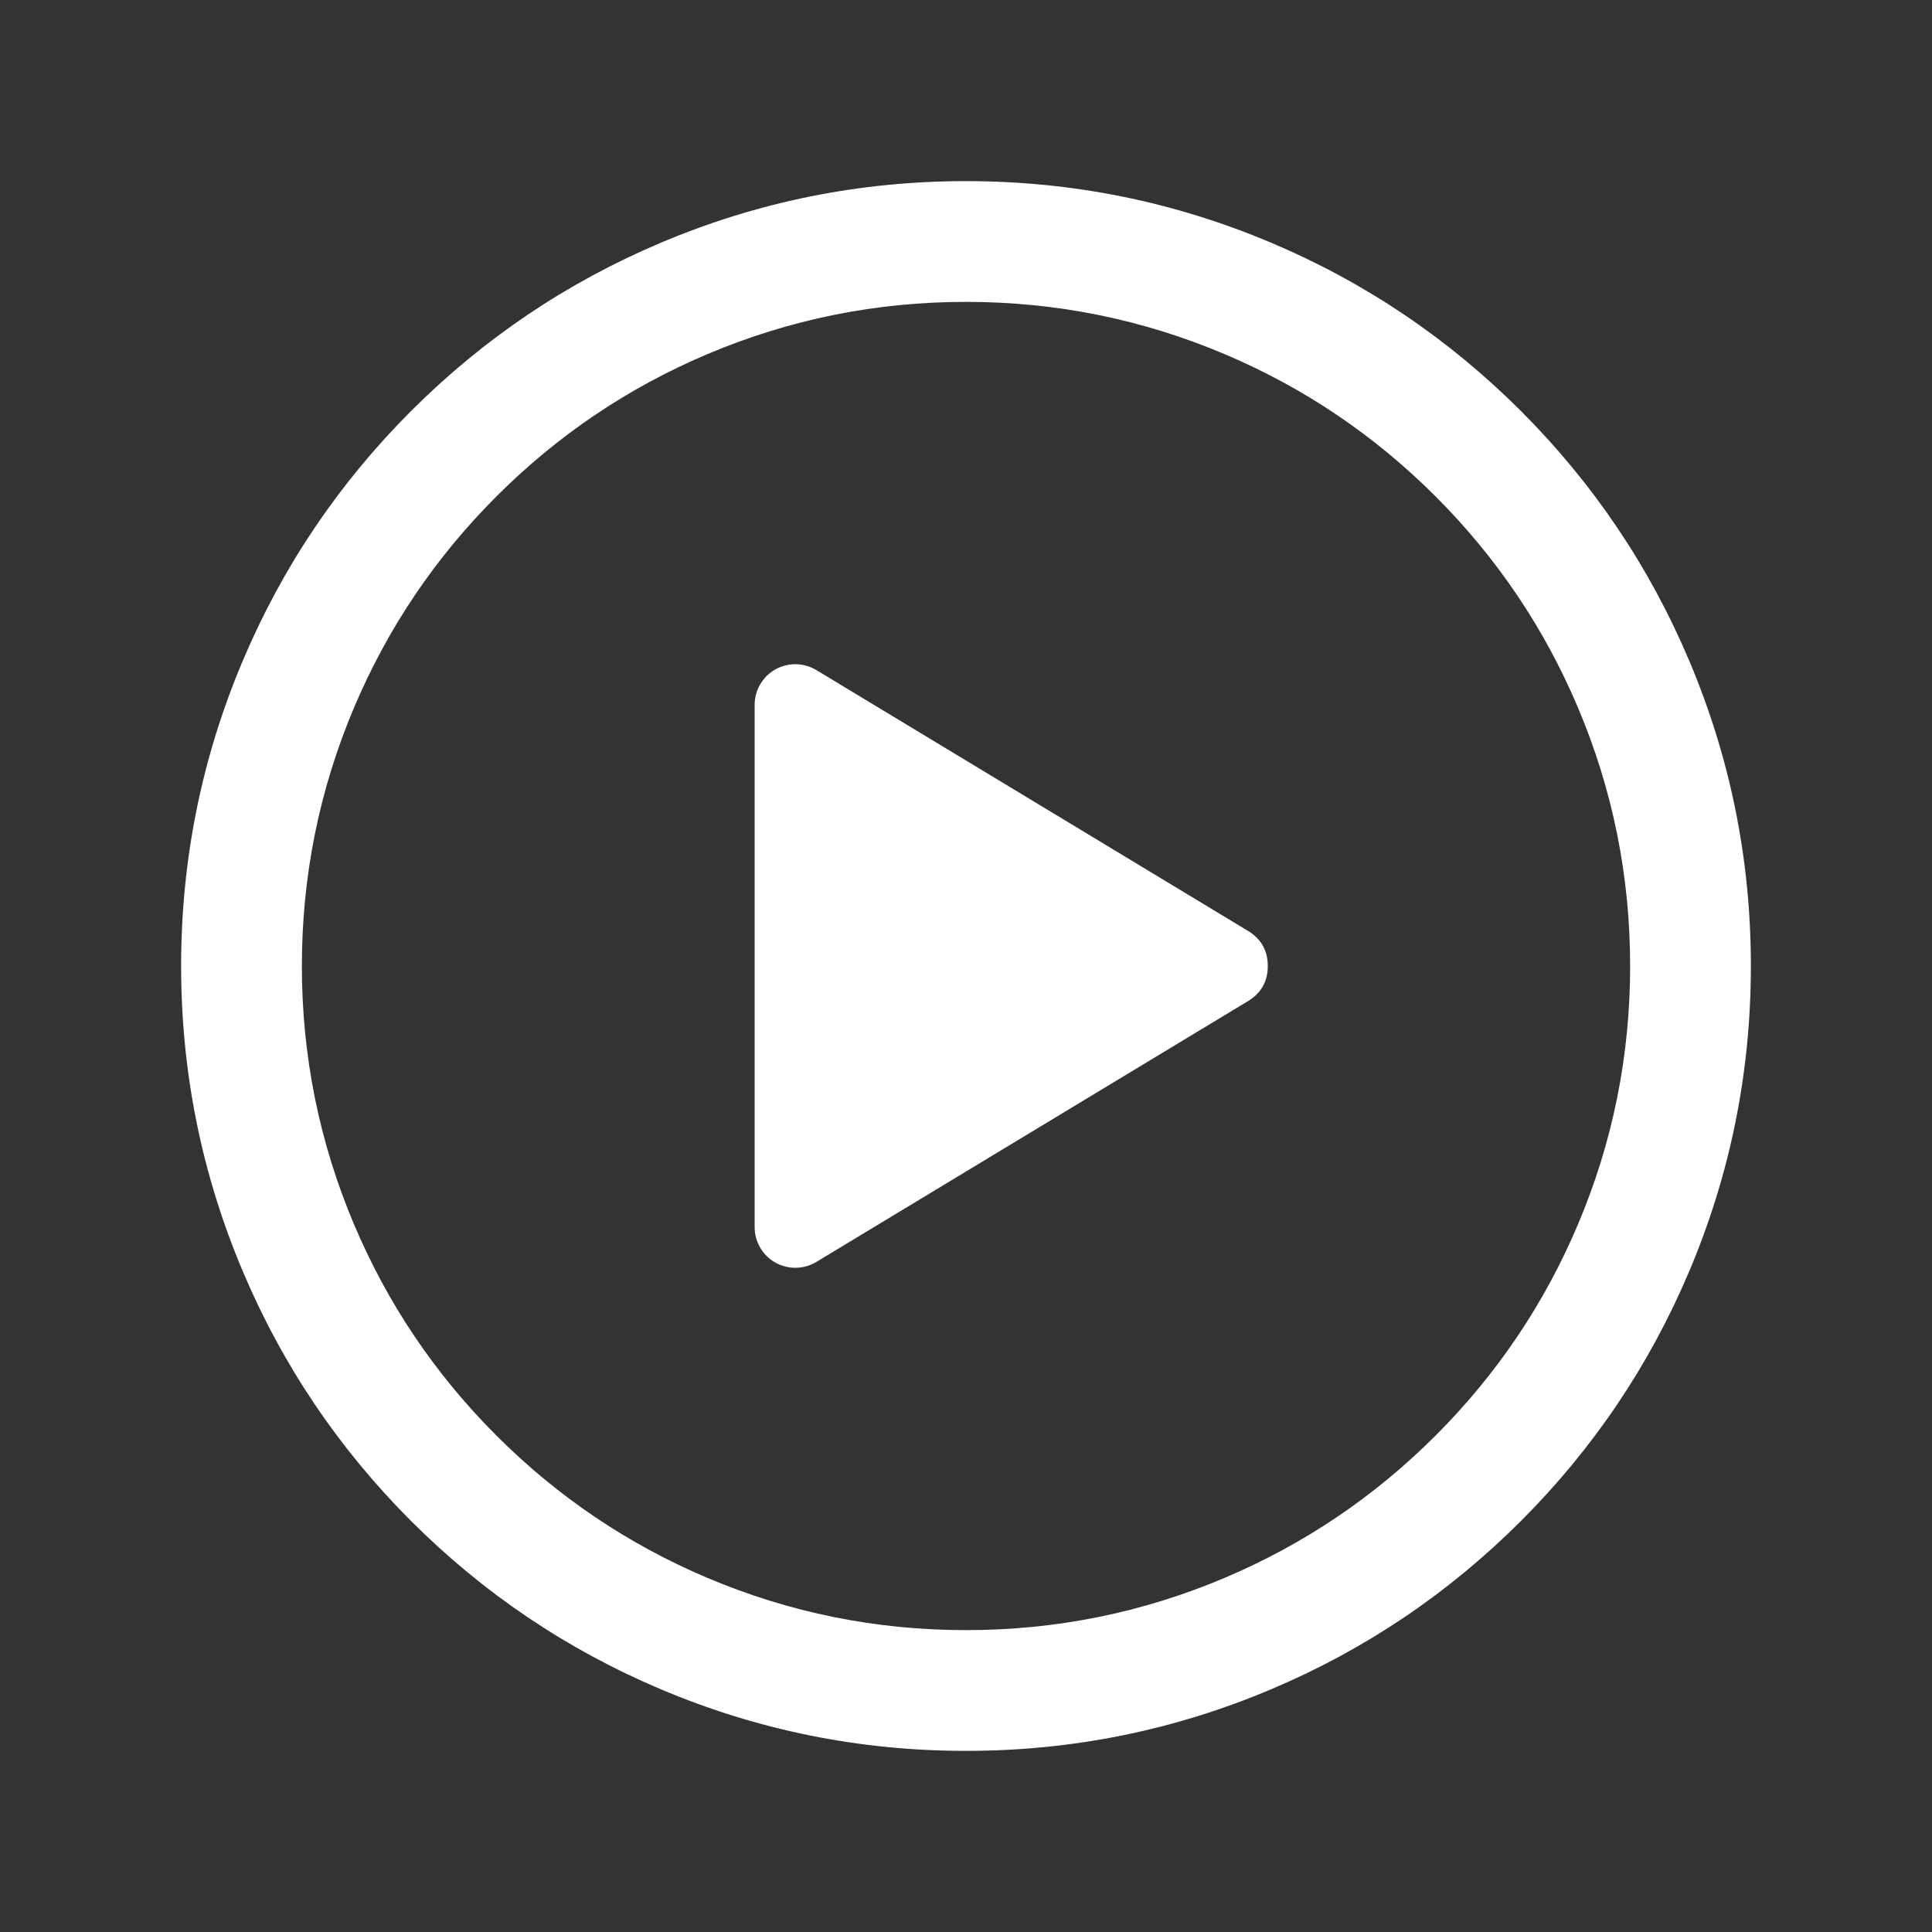 <?xml version="1.0" encoding="utf-8" ?>
<svg xmlns="http://www.w3.org/2000/svg" xmlns:xlink="http://www.w3.org/1999/xlink" width="20" height="20" viewBox="0 0 20 20">
	<rect x="0" y="0" width="20" height="20" fill="#333333" stroke="none"/>
	<defs>
		<clipPath id="clipPath6208701896">
			<path transform="matrix(1 0 0 1 0 0)" d="M0 0L20 0L20 20L0 20L0 0Z" fill-rule="nonzero"/>
		</clipPath>
	</defs>
	<g clip-path="url(#clipPath6208701896)">
		<defs>
			<clipPath id="clipPath7241059009">
				<path transform="matrix(1 0 0 1 0 0)" d="M0 0L20 0L20 20L0 20L0 0Z" fill-rule="nonzero"/>
			</clipPath>
		</defs>
		<g clip-path="url(#clipPath7241059009)">
			<path transform="matrix(1 0 0 1 2.5 2.5)" d="M14.375 7.5Q14.375 6.102 13.835 4.825Q13.313 3.591 12.361 2.639Q11.409 1.687 10.175 1.165Q8.898 0.625 7.5 0.625Q6.102 0.625 4.825 1.165Q3.591 1.687 2.639 2.639Q1.687 3.591 1.165 4.825Q0.625 6.102 0.625 7.5Q0.625 8.898 1.165 10.175Q1.687 11.409 2.639 12.361Q3.591 13.313 4.825 13.835Q6.102 14.375 7.5 14.375Q8.898 14.375 10.175 13.835Q11.409 13.313 12.361 12.361Q13.313 11.409 13.835 10.175Q14.375 8.898 14.375 7.5ZM15.625 7.5Q15.625 9.152 14.986 10.662Q14.369 12.12 13.245 13.245Q12.12 14.369 10.662 14.986Q9.152 15.625 7.5 15.625Q5.848 15.625 4.338 14.986Q2.88 14.369 1.755 13.245Q0.631 12.12 0.014 10.662Q-0.625 9.152 -0.625 7.5Q-0.625 5.848 0.014 4.338Q0.631 2.88 1.755 1.755Q2.88 0.631 4.338 0.014Q5.848 -0.625 7.5 -0.625Q9.152 -0.625 10.662 0.014Q12.12 0.631 13.245 1.755Q14.369 2.88 14.986 4.338Q15.625 5.848 15.625 7.5Z" fill-rule="nonzero" fill="rgb(255, 255, 255)"/>
			<path transform="matrix(1 0 0 1 7.812 6.876)" d="M0.638 6.188L5.108 3.487C5.244 3.404 5.312 3.283 5.312 3.124C5.312 2.965 5.244 2.844 5.108 2.761L0.638 0.06C0.572 0.021 0.502 0.001 0.426 2.563e-05C0.35 -0.001 0.278 0.018 0.212 0.055C0.146 0.093 0.094 0.145 0.056 0.211C0.018 0.277 -0 0.347 7.7486e-06 0.424L7.7486e-06 5.824C-0 5.9 0.018 5.971 0.056 6.037C0.094 6.103 0.146 6.155 0.212 6.193C0.278 6.23 0.35 6.249 0.426 6.248C0.502 6.247 0.572 6.227 0.638 6.188Z" fill-rule="nonzero" fill="rgb(255, 255, 255)"/>
		</g>
	</g>
</svg>
